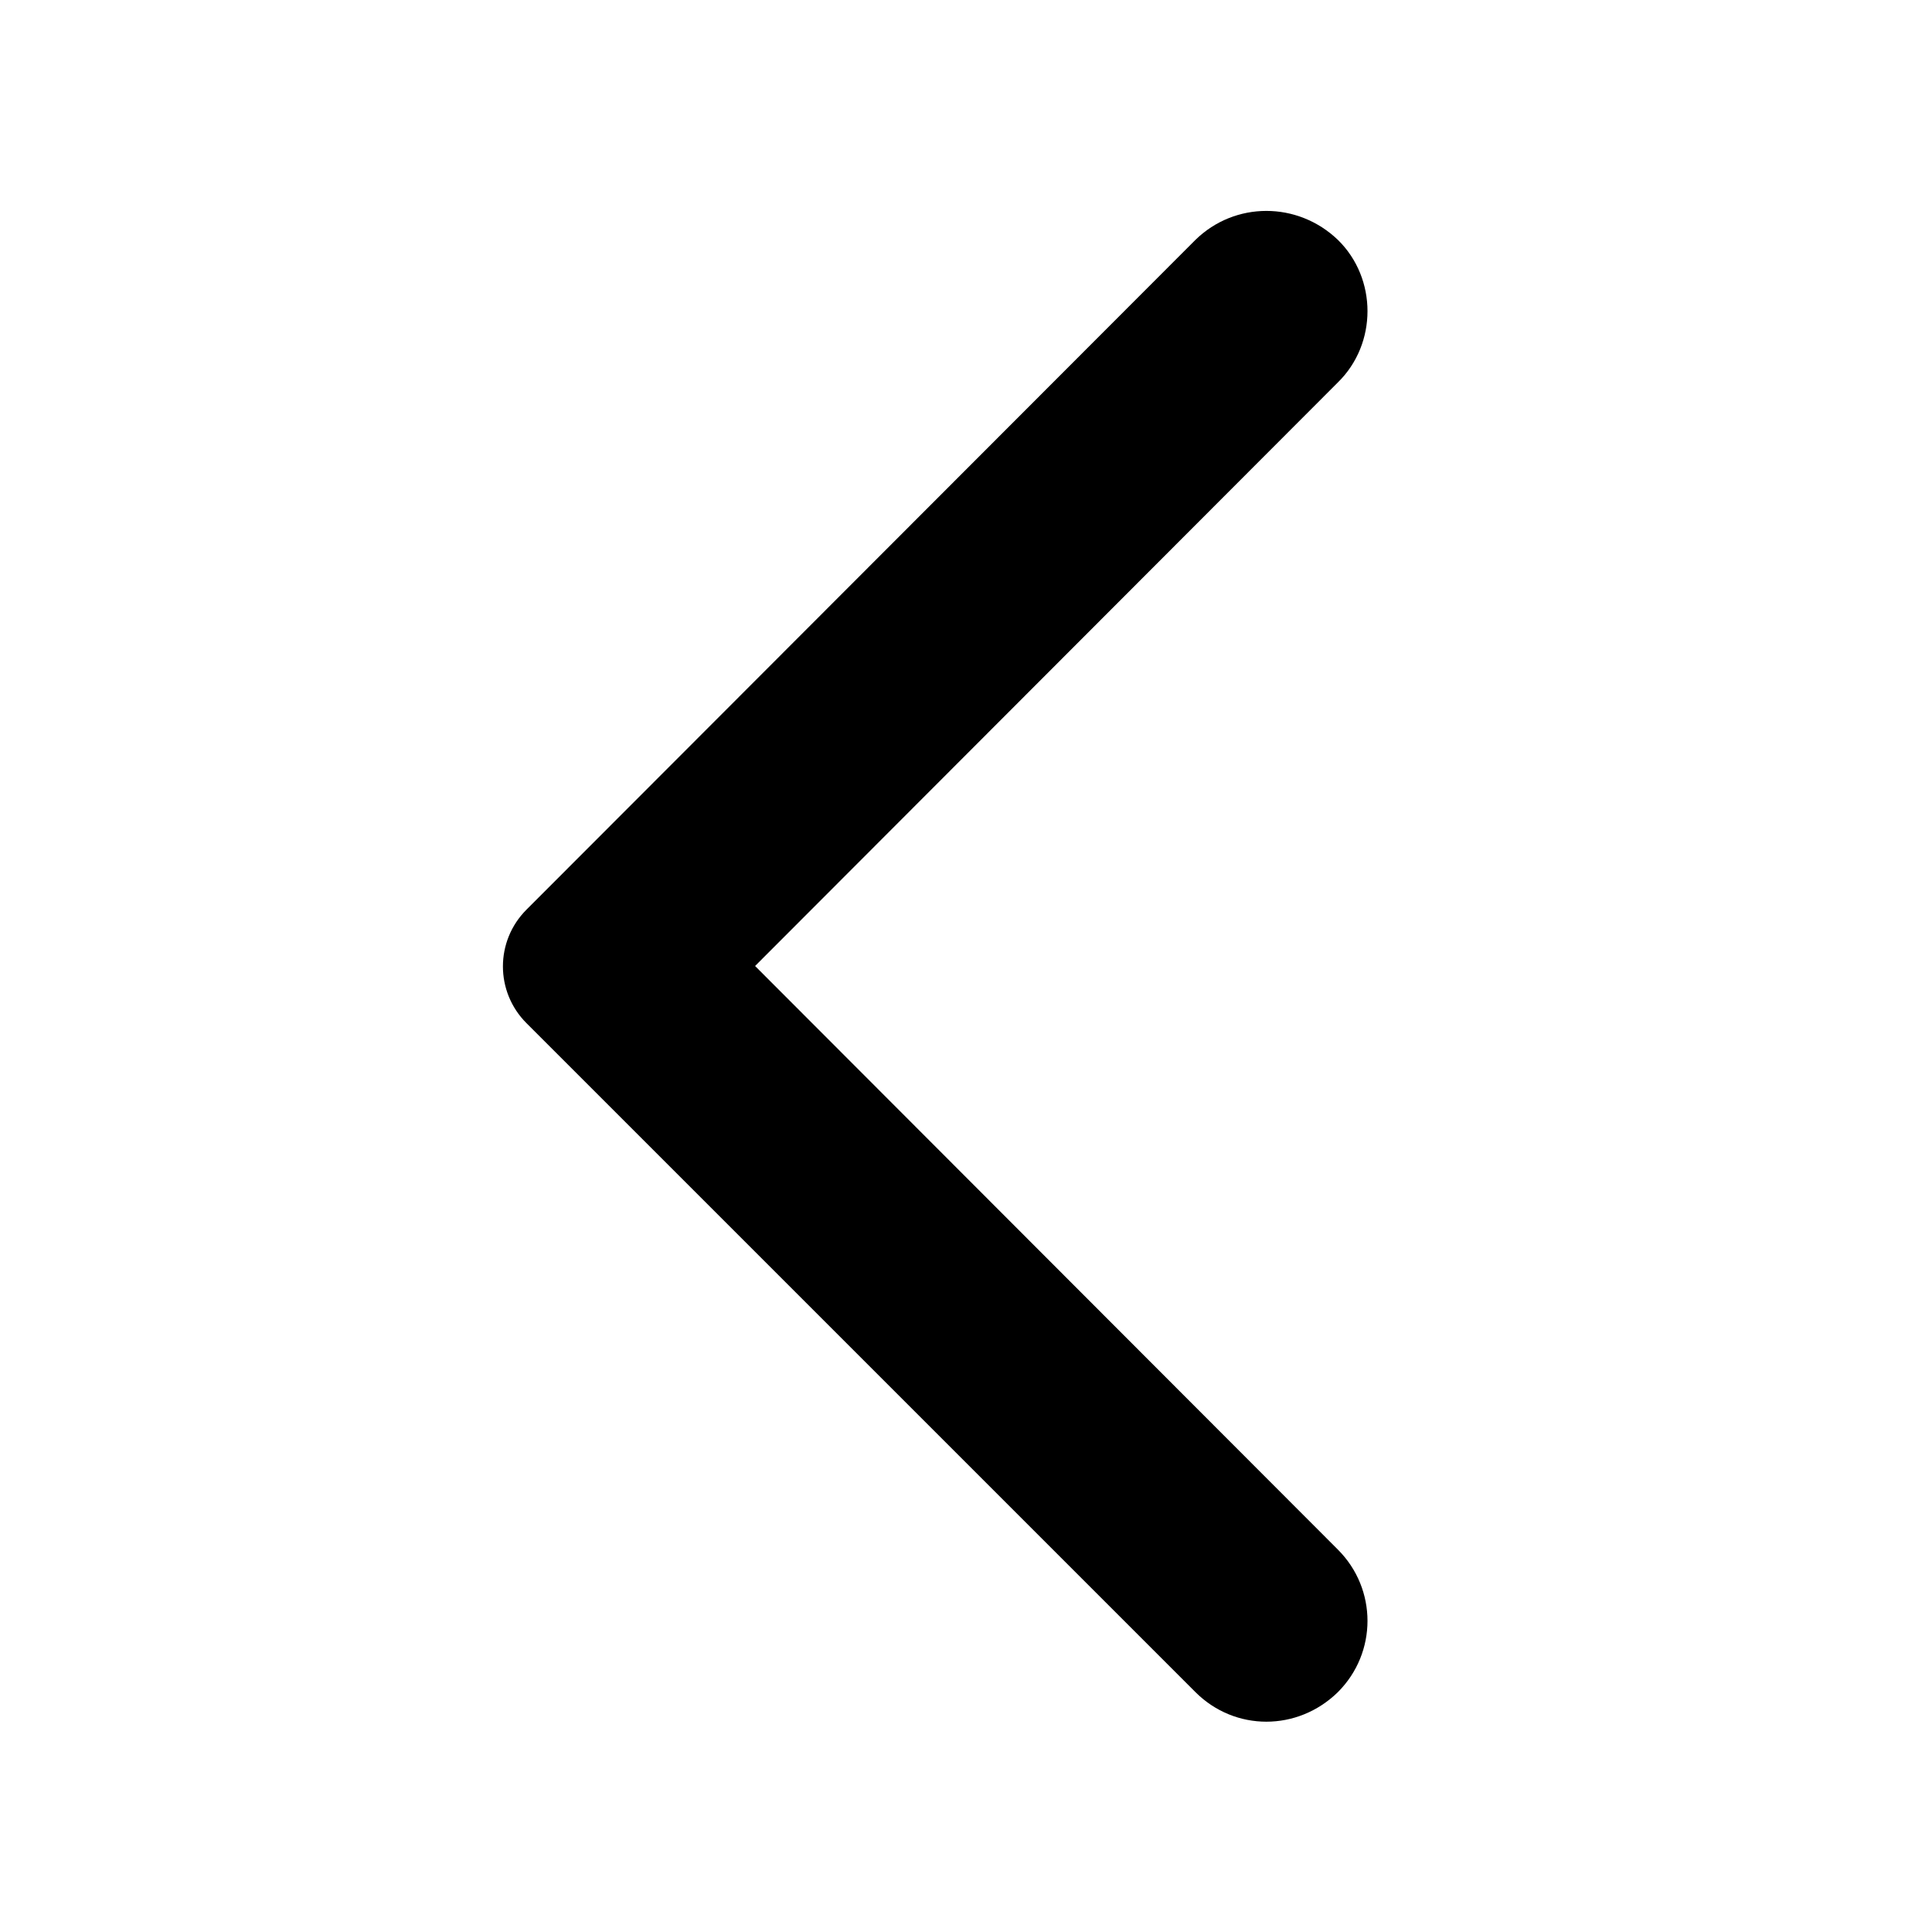 <svg width="24" height="24" viewBox="0 0 24 24" fill="none" xmlns="http://www.w3.org/2000/svg" xmlns:xlink="http://www.w3.org/1999/xlink">
	<desc>
			Created with Pixso.
	</desc>
	<defs>
		<clipPath id="clip2_2285">
			<rect id="SVG" width="24" height="24" fill="white" fill-opacity="0"/>
		</clipPath>
	</defs>
	<g clip-path="url(#clip2_2285)">
		<path id="Vector" d="M16.62 2.98C16.12 2.5 15.34 2.5 14.85 2.98L6.54 11.3C6.15 11.69 6.15 12.32 6.54 12.71L14.85 21.02C15.34 21.51 16.12 21.51 16.62 21.02C17.11 20.53 17.11 19.74 16.62 19.25L9.38 12L16.62 4.75C17.11 4.27 17.11 3.46 16.62 2.98Z" fill="#000000" fill-opacity="1" fill-rule="nonzero"/>
	</g>
</svg>
